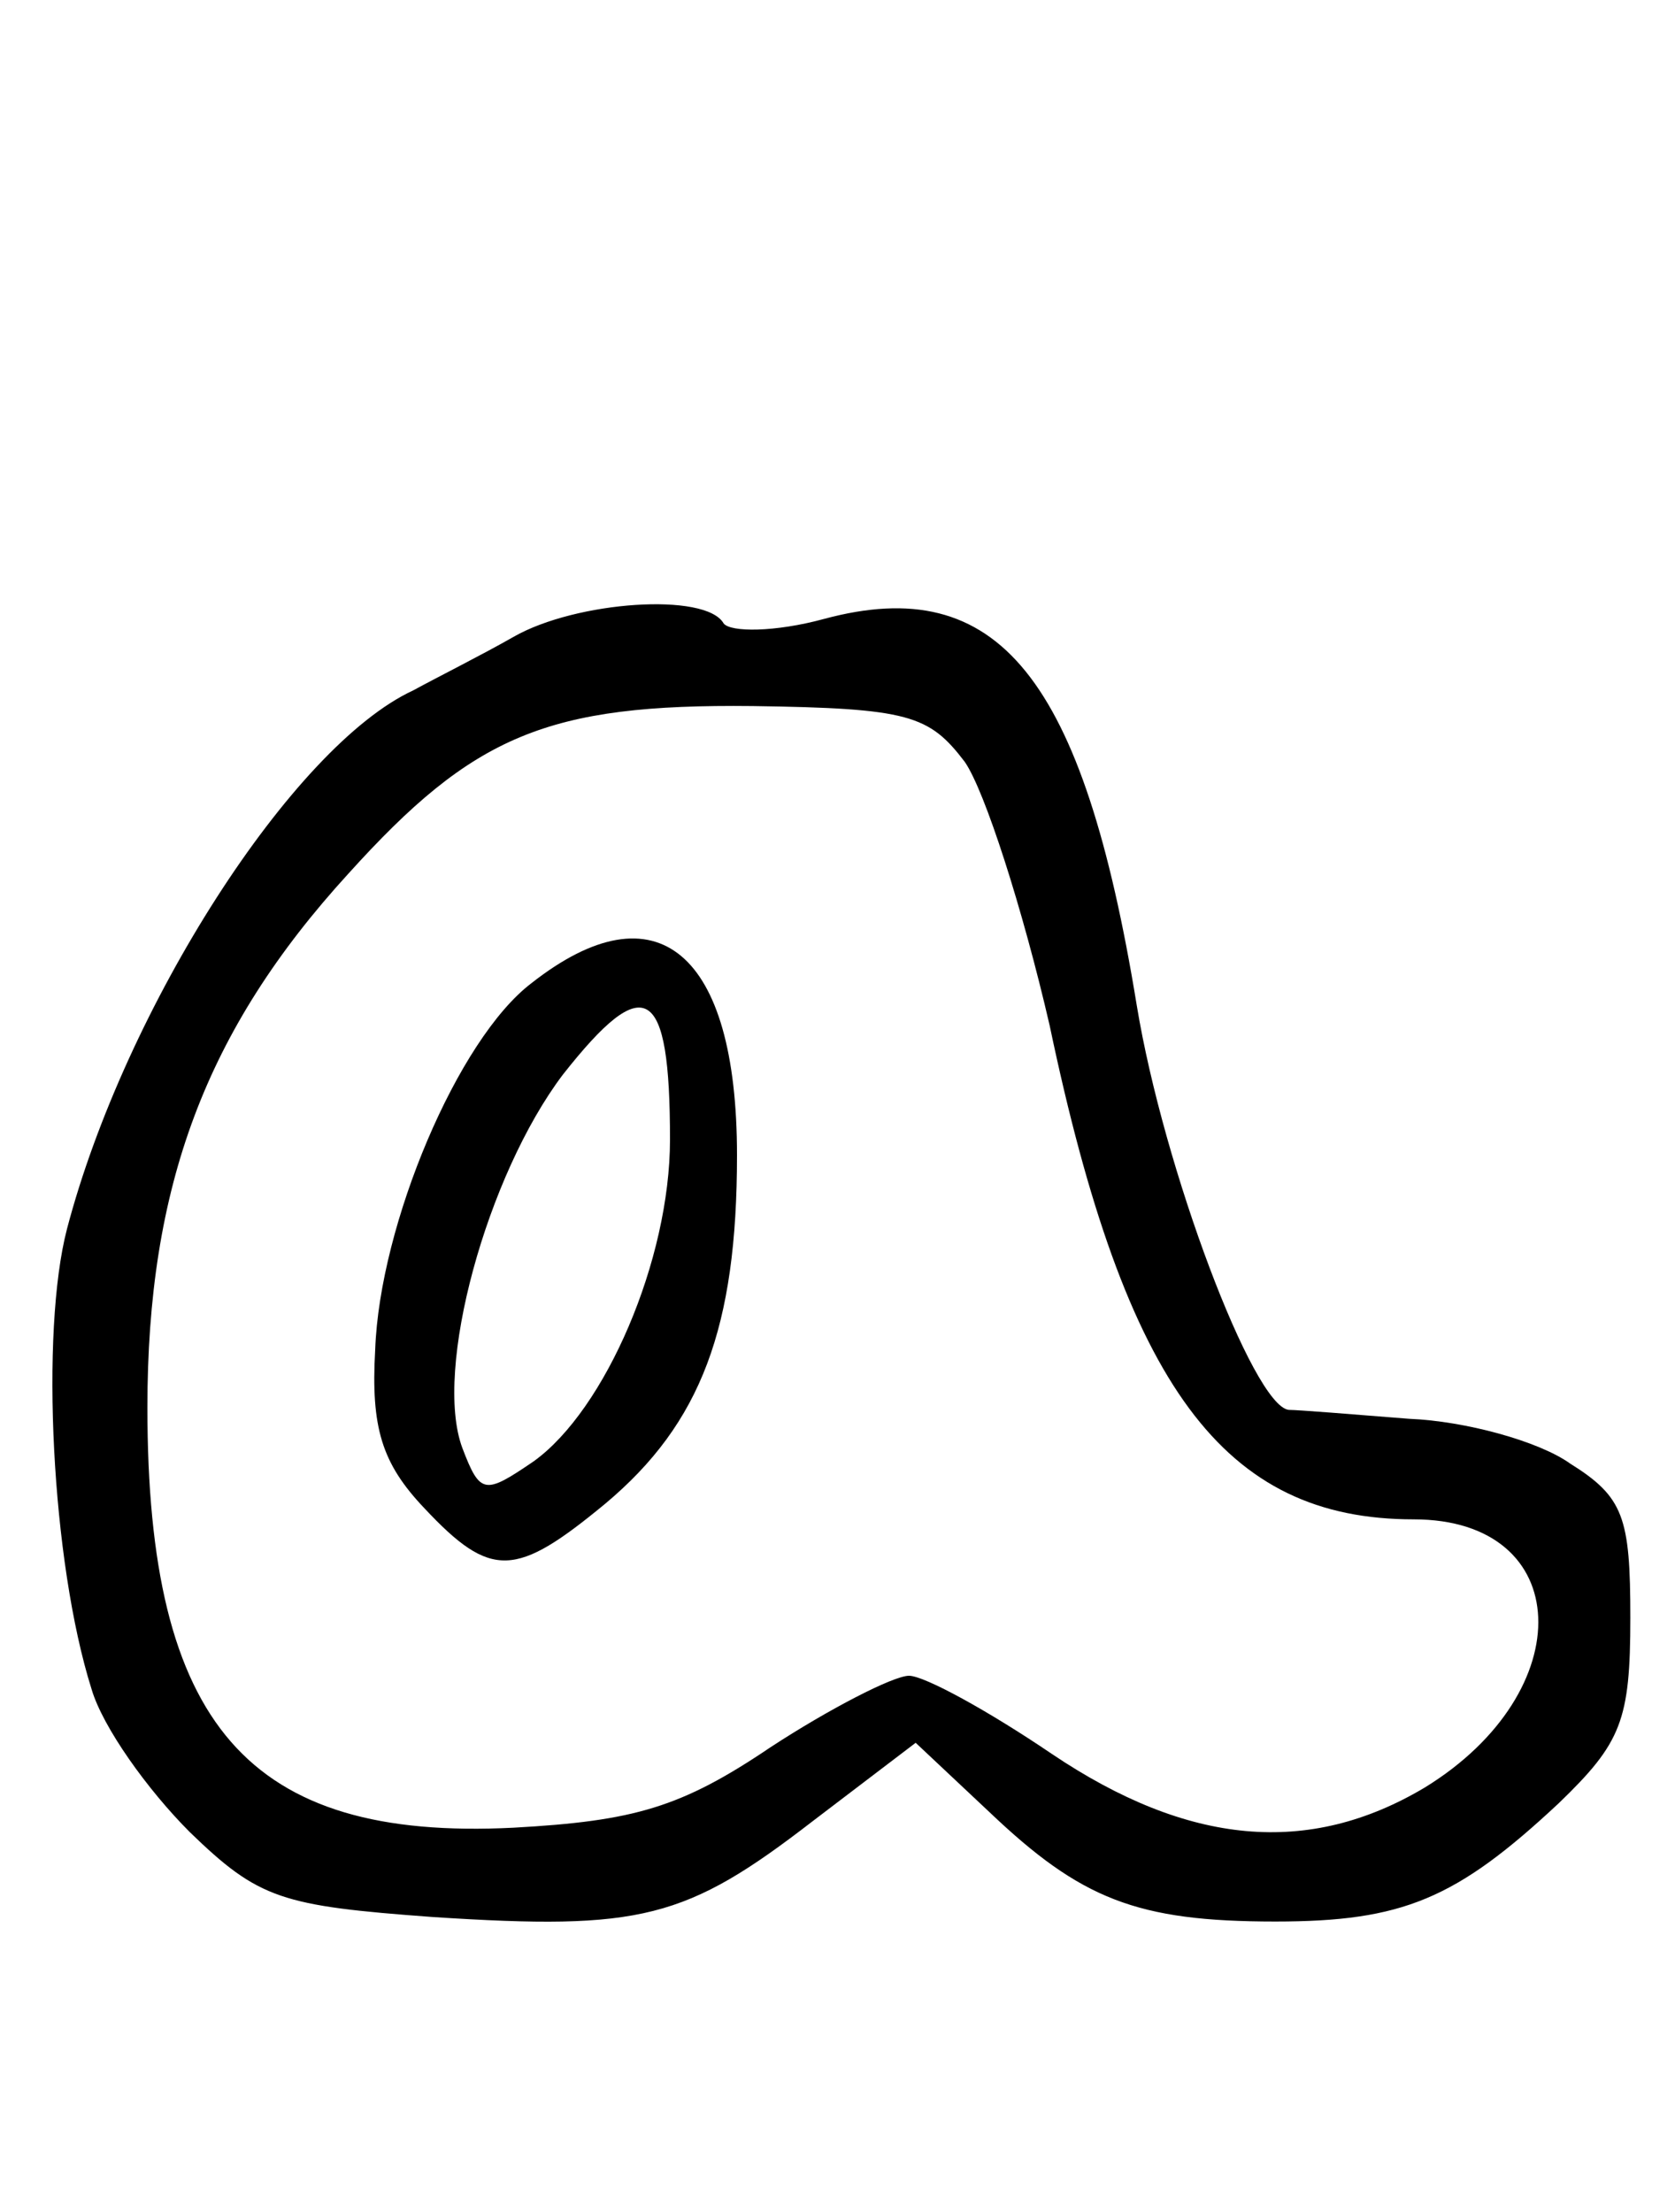 <?xml version="1.0" standalone="no"?>
<!DOCTYPE svg PUBLIC "-//W3C//DTD SVG 20010904//EN"
 "http://www.w3.org/TR/2001/REC-SVG-20010904/DTD/svg10.dtd">
<svg version="1.0" xmlns="http://www.w3.org/2000/svg"
 width="75pt" height="99pt" viewBox="0 0 75 99"
 preserveAspectRatio="xMidYMid meet">
<g transform="translate(0,99) scale(0.1,-0.1)"
fill="#000000" stroke="none">
<path d="M230 705 c-14 -8 -34 -18 -45 -24 -54 -25 -129 -142 -155 -241 -12
-46 -7 -149 11 -206 5 -17 25 -45 44 -64 31 -30 41 -33 109 -38 93 -6 113 -1
170 43 l46 35 33 -31 c41 -39 66 -49 128 -49 57 0 81 10 127 53 28 27 32 37
32 83 0 45 -3 54 -27 69 -14 10 -47 19 -72 20 -25 2 -50 4 -54 4 -16 2 -56
108 -68 181 -24 147 -62 194 -140 173 -22 -6 -42 -6 -45 -2 -8 14 -66 10 -94
-6z m202 -56 c9 -13 26 -66 38 -118 34 -162 78 -221 163 -221 72 0 75 -77 5
-120 -52 -31 -106 -26 -167 15 -28 19 -57 35 -64 35 -7 0 -36 -15 -62 -32 -40
-27 -61 -33 -115 -36 -119 -6 -164 46 -164 188 0 99 26 169 90 239 56 62 89
76 181 75 70 -1 79 -4 95 -25z"/>
<path d="M238 550 c-33 -25 -68 -108 -70 -164 -2 -35 3 -51 22 -71 30 -32 41
-31 81 2 43 36 59 79 59 156 0 91 -36 121 -92 77z m62 -70 c0 -54 -29 -121
-61 -144 -22 -15 -24 -15 -32 6 -13 35 11 122 45 167 37 47 48 40 48 -29z"/>
</g>
</svg>
